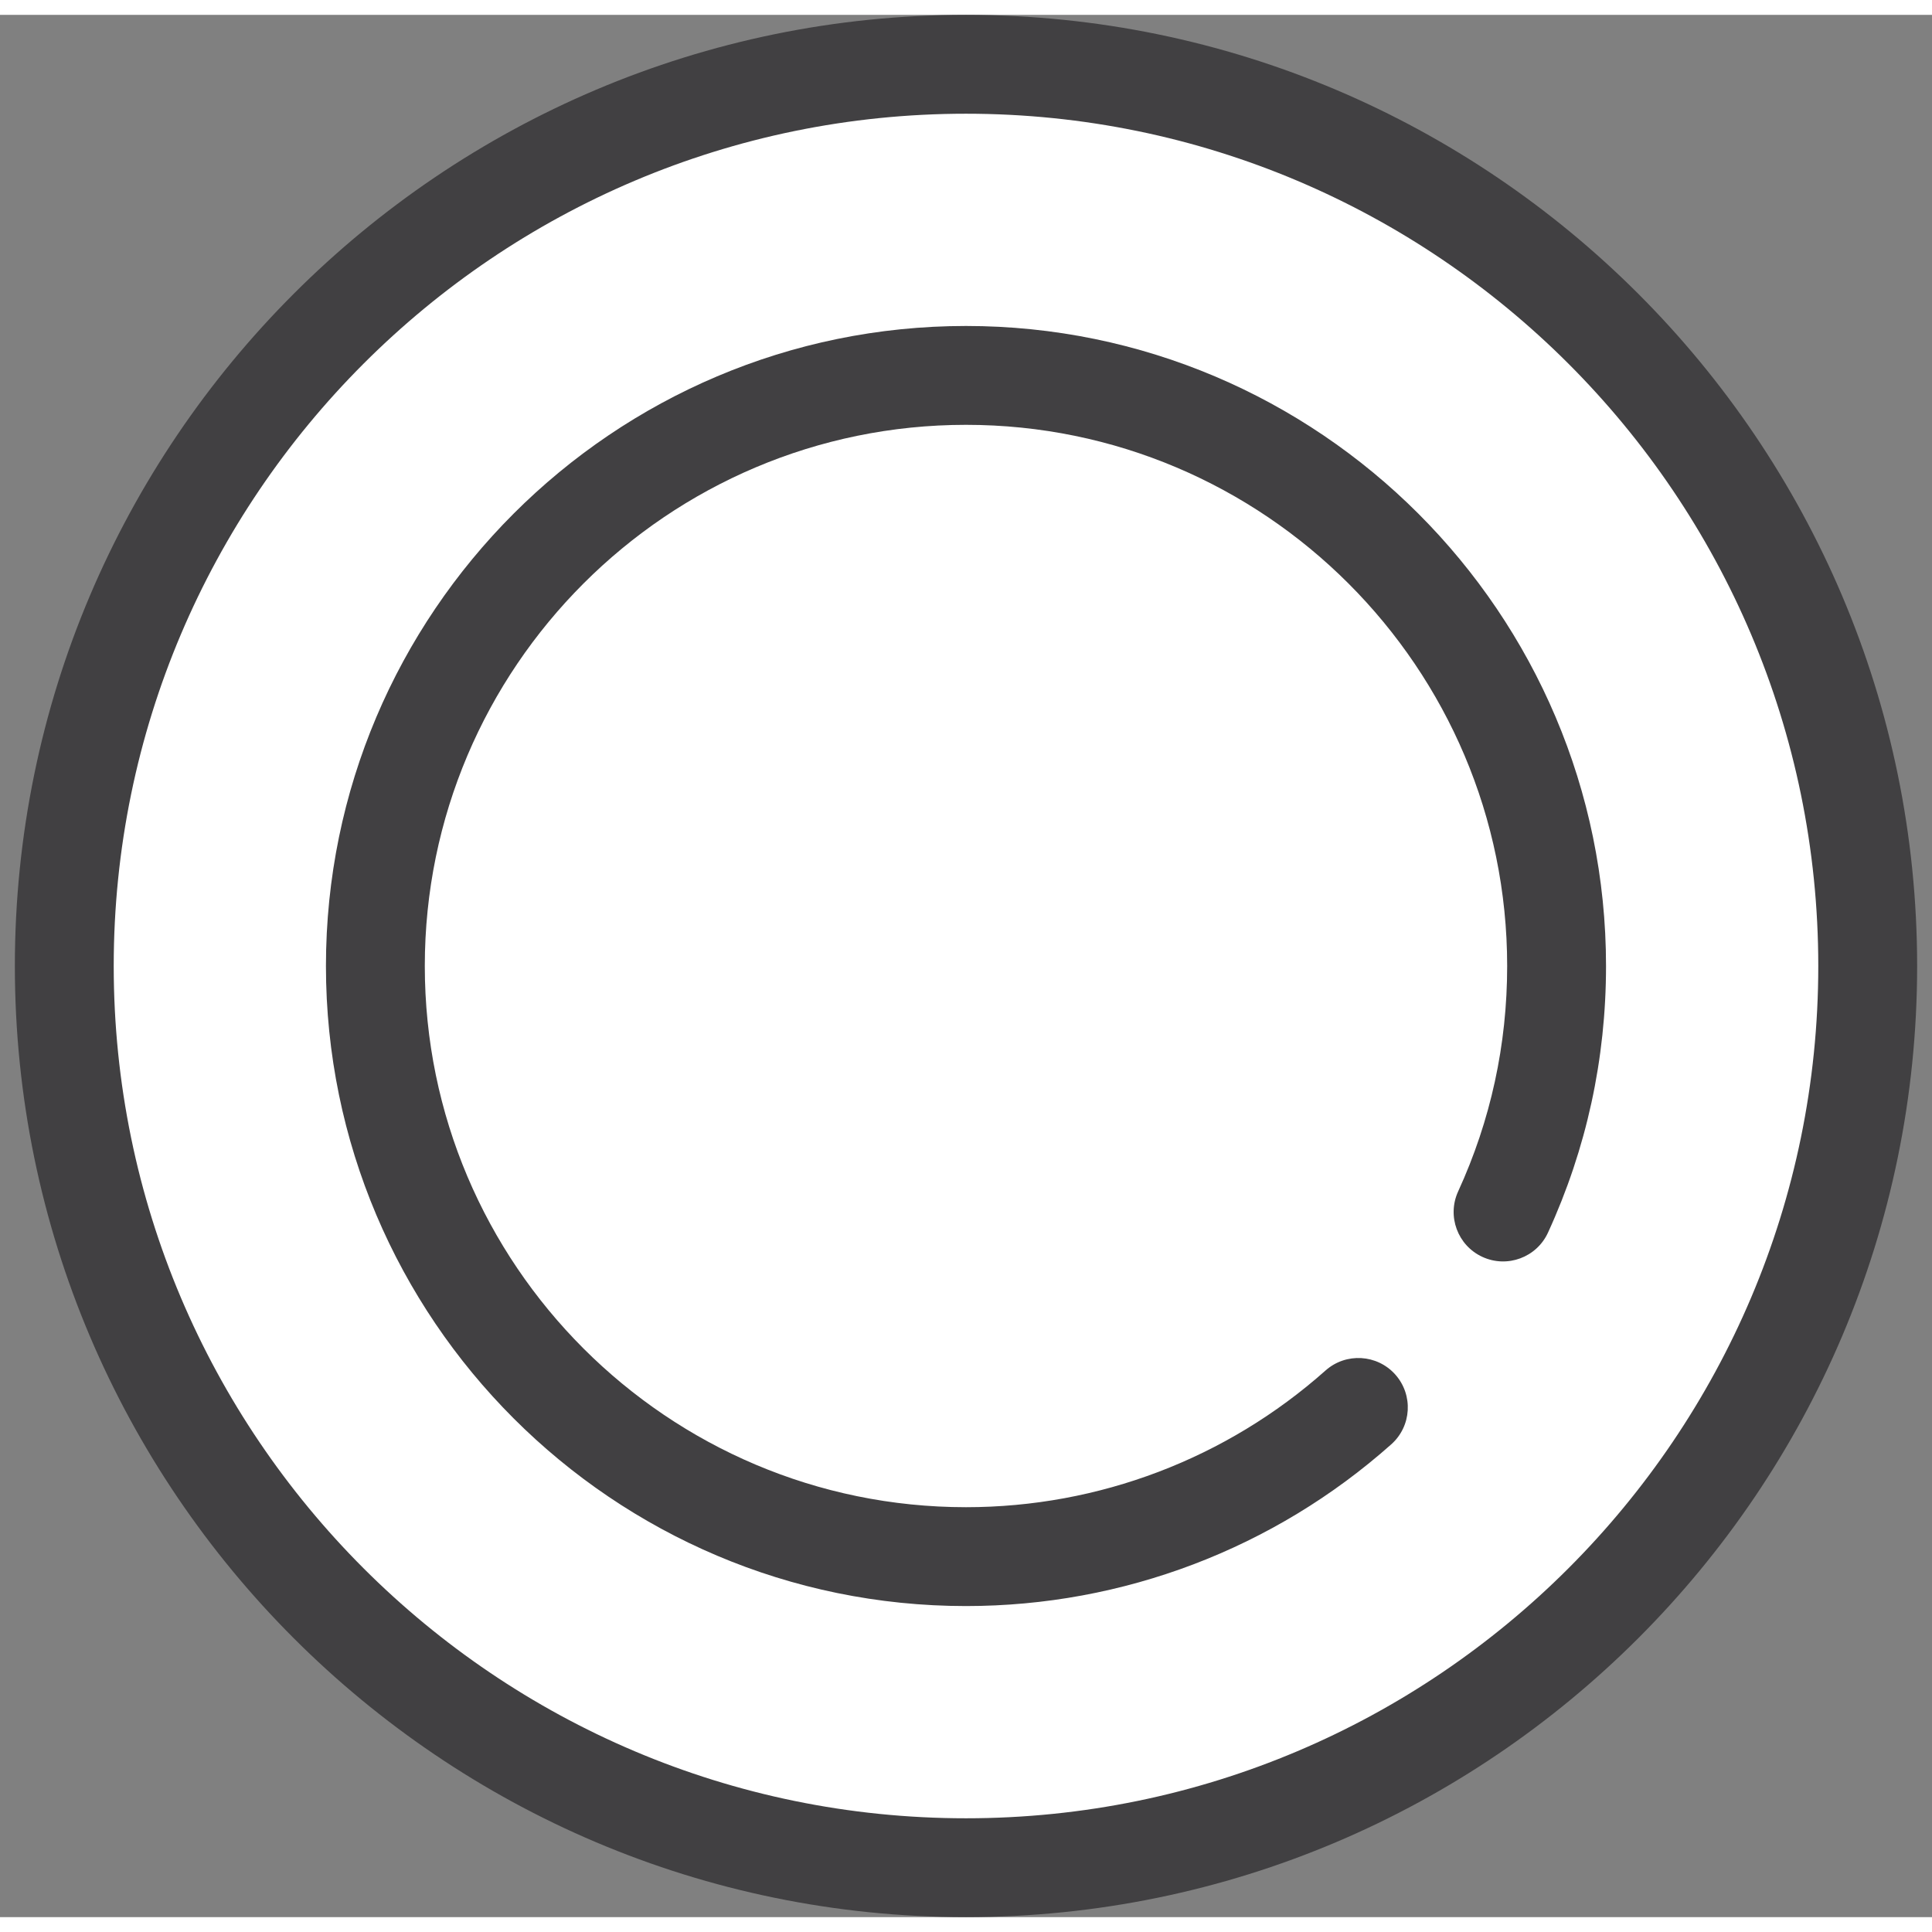 <svg width="48" height="48" viewBox="0 0 65 64" fill="none" xmlns="http://www.w3.org/2000/svg">
<rect x="0" y="0" width="65" height="64" fill="#808080" stroke="none"/>
<g clip-path="url(#clip0_6_110)">
<path d="M32.5 62.337C49.254 62.337 62.837 48.755 62.837 32C62.837 15.245 49.254 1.663 32.5 1.663C15.745 1.663 2.163 15.245 2.163 32C2.163 48.755 15.745 62.337 32.5 62.337Z" fill="white"/>
<path d="M32.5 0C14.855 0 0.5 14.355 0.5 32C0.5 49.645 14.855 64 32.5 64C50.145 64 64.5 49.645 64.5 32C64.5 14.355 50.145 0 32.5 0ZM32.5 60.674C16.689 60.674 3.826 47.811 3.826 32C3.826 16.189 16.689 3.326 32.5 3.326C48.311 3.326 61.174 16.189 61.174 32C61.174 47.811 48.311 60.674 32.5 60.674Z" fill="#414042"/>
<path d="M32.5 10.467C20.626 10.467 10.966 20.127 10.966 32C10.966 43.874 20.626 53.534 32.5 53.534C37.782 53.534 42.863 51.602 46.806 48.094C47.493 47.484 47.554 46.433 46.944 45.746C46.333 45.06 45.282 44.999 44.596 45.609C41.262 48.575 36.966 50.208 32.5 50.208C22.46 50.208 14.292 42.04 14.292 32C14.292 21.961 22.46 13.793 32.5 13.793C42.539 13.793 50.707 21.96 50.707 32C50.707 34.647 50.152 37.198 49.058 39.583C48.675 40.417 49.041 41.405 49.876 41.788C50.711 42.171 51.699 41.804 52.081 40.969C53.376 38.146 54.033 35.129 54.033 32C54.033 20.127 44.373 10.467 32.5 10.467Z" fill="#414042"/>
</g>
<defs>
<clipPath id="clip0_6_110">
<rect width="64" height="64" fill="white" transform="translate(0.5)"/>
</clipPath>
</defs>
</svg>
